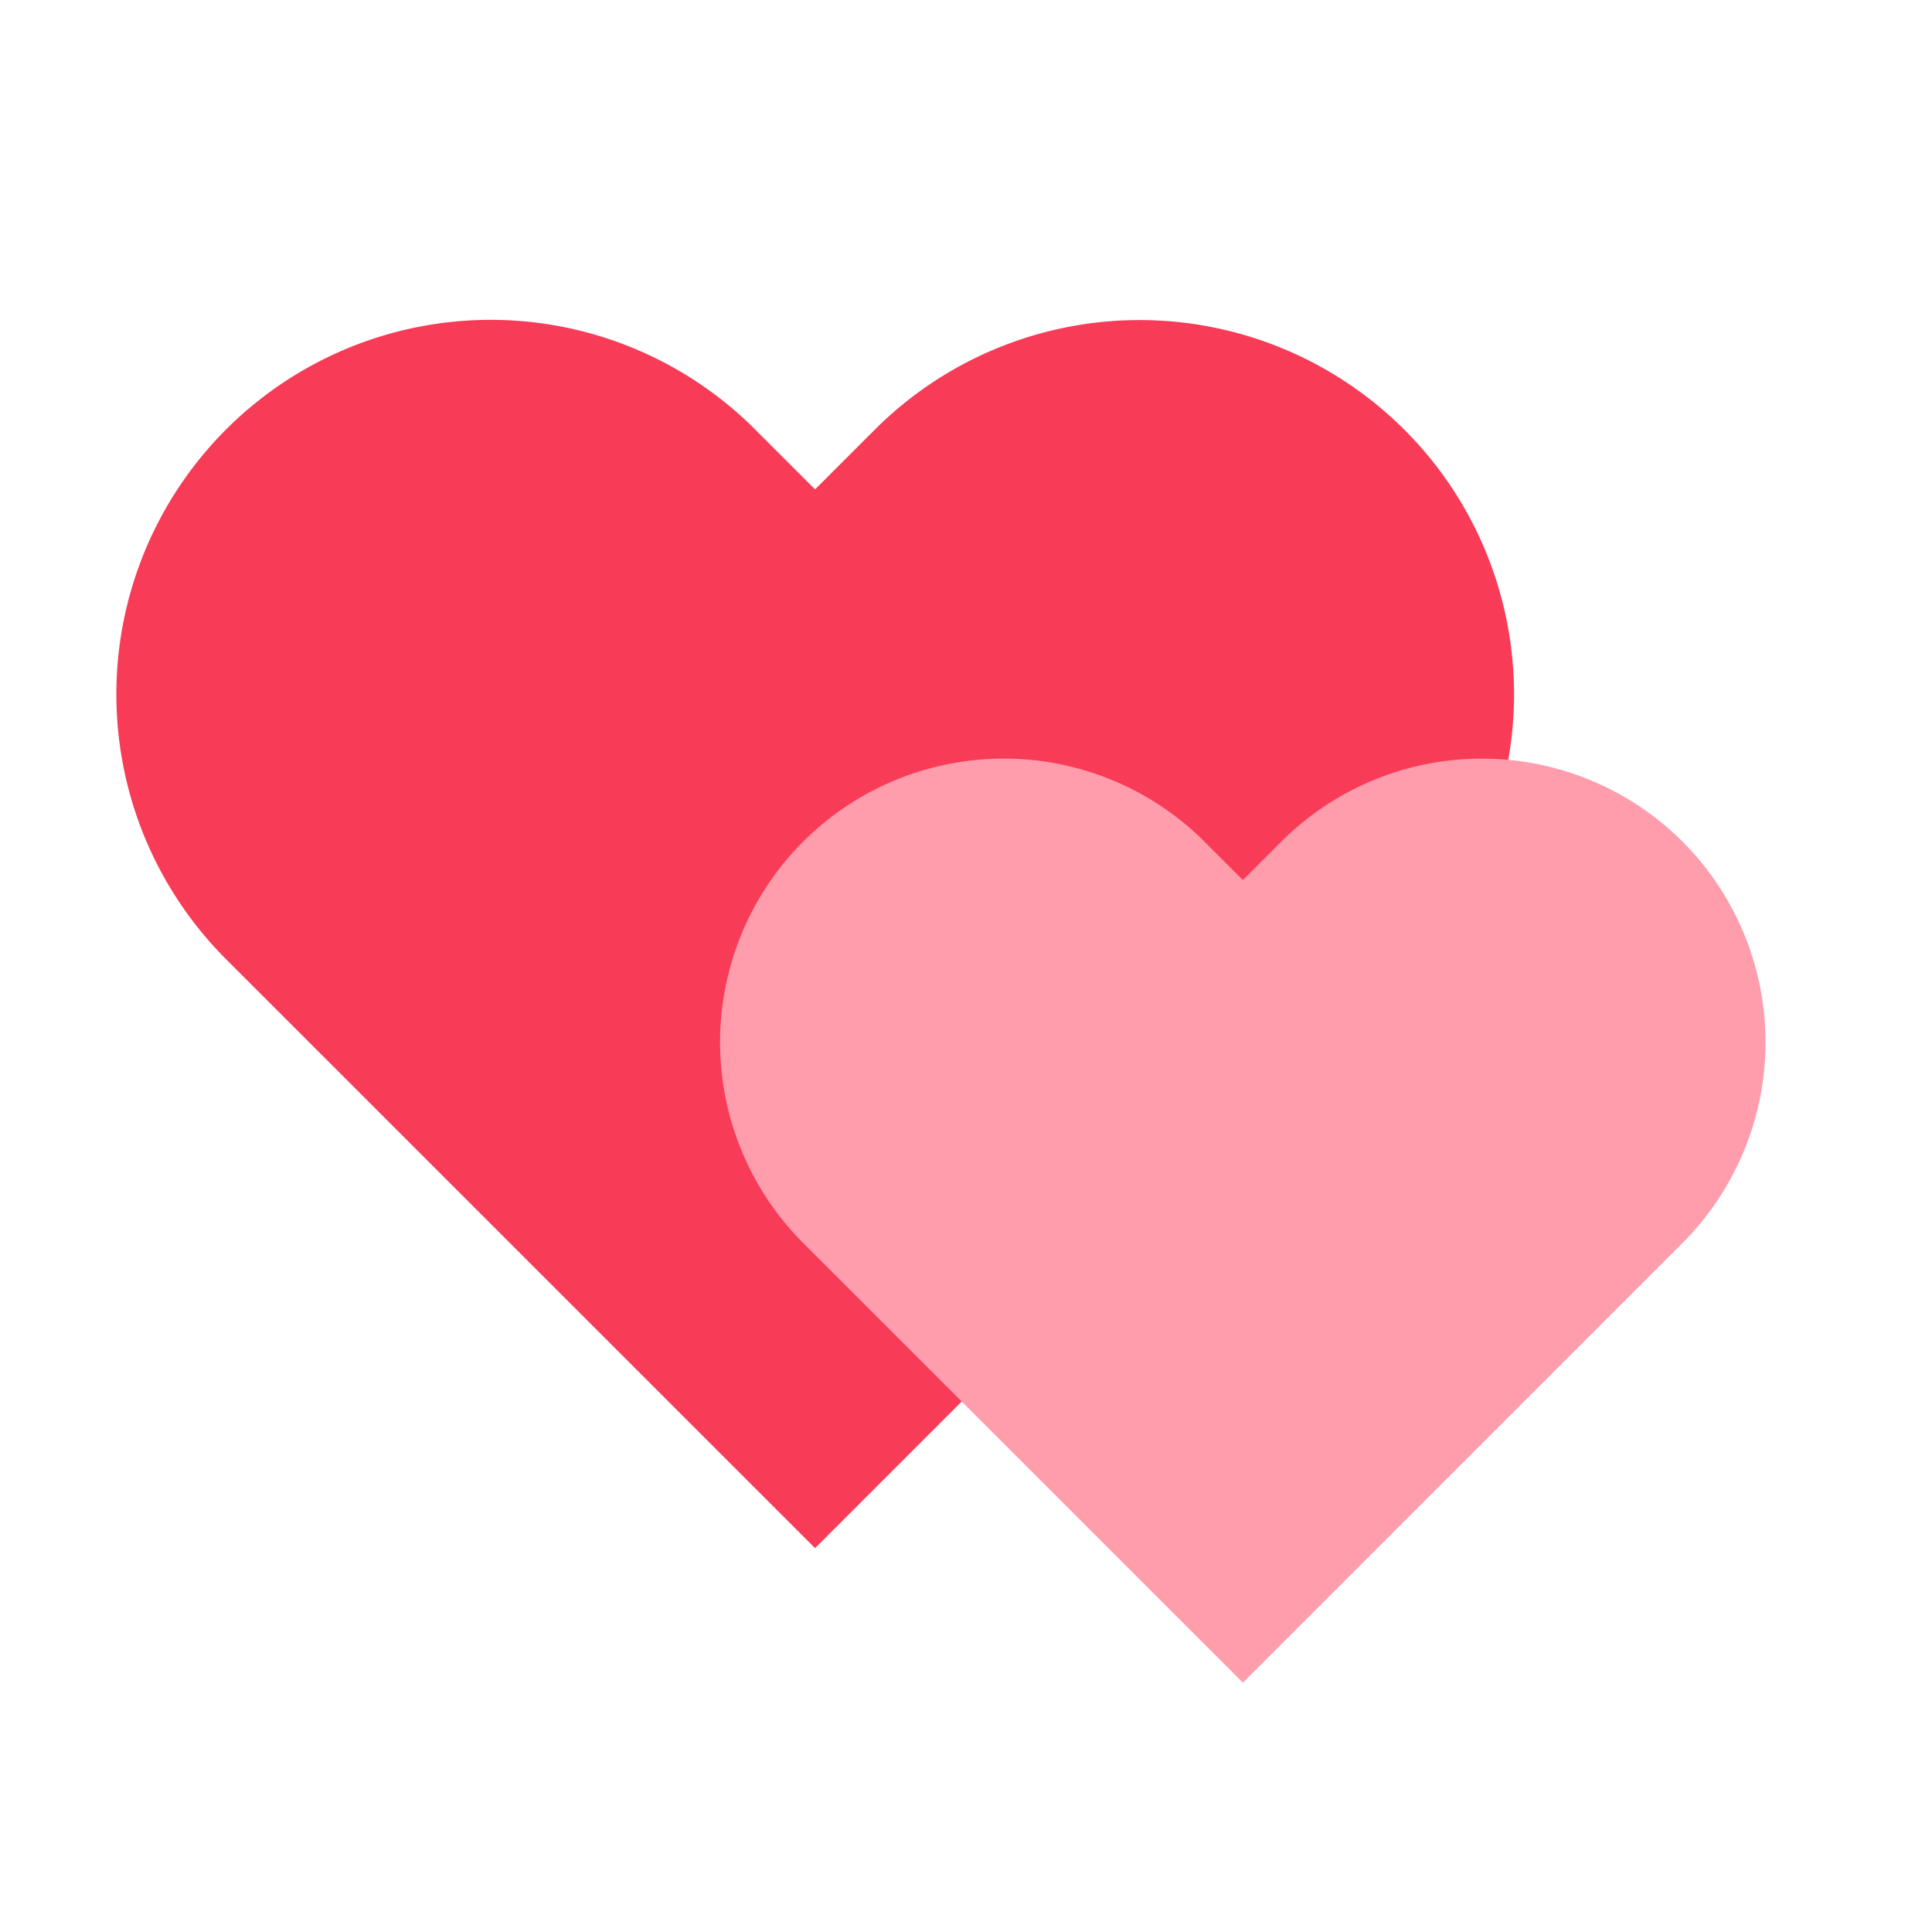 <?xml version="1.0" standalone="no"?><!DOCTYPE svg PUBLIC "-//W3C//DTD SVG 1.1//EN" "http://www.w3.org/Graphics/SVG/1.1/DTD/svg11.dtd"><svg t="1741662744189" class="icon" viewBox="0 0 1024 1024" version="1.1" xmlns="http://www.w3.org/2000/svg" p-id="9619" width="16" height="16" xmlns:xlink="http://www.w3.org/1999/xlink"><path d="M400.32 227.712a198.208 198.208 0 0 0-280.576 0 198.528 198.528 0 0 0 0 280.608L432 820.544 744.256 508.32a198.208 198.208 0 0 0 0-280.64 198.528 198.528 0 0 0-280.576 0.032L432 259.392l-31.68-31.68z" fill="#F83B57" p-id="9620"></path><path d="M638.4 446.08a150.56 150.56 0 0 0-212.736 0 150.496 150.496 0 0 0 0 212.704L658.752 891.84l233.024-233.056a150.56 150.56 0 0 0 0-212.704 150.496 150.496 0 0 0-212.672 0l-20.352 20.352-20.384-20.352z" fill="#FF9DAC" p-id="9621"></path></svg>